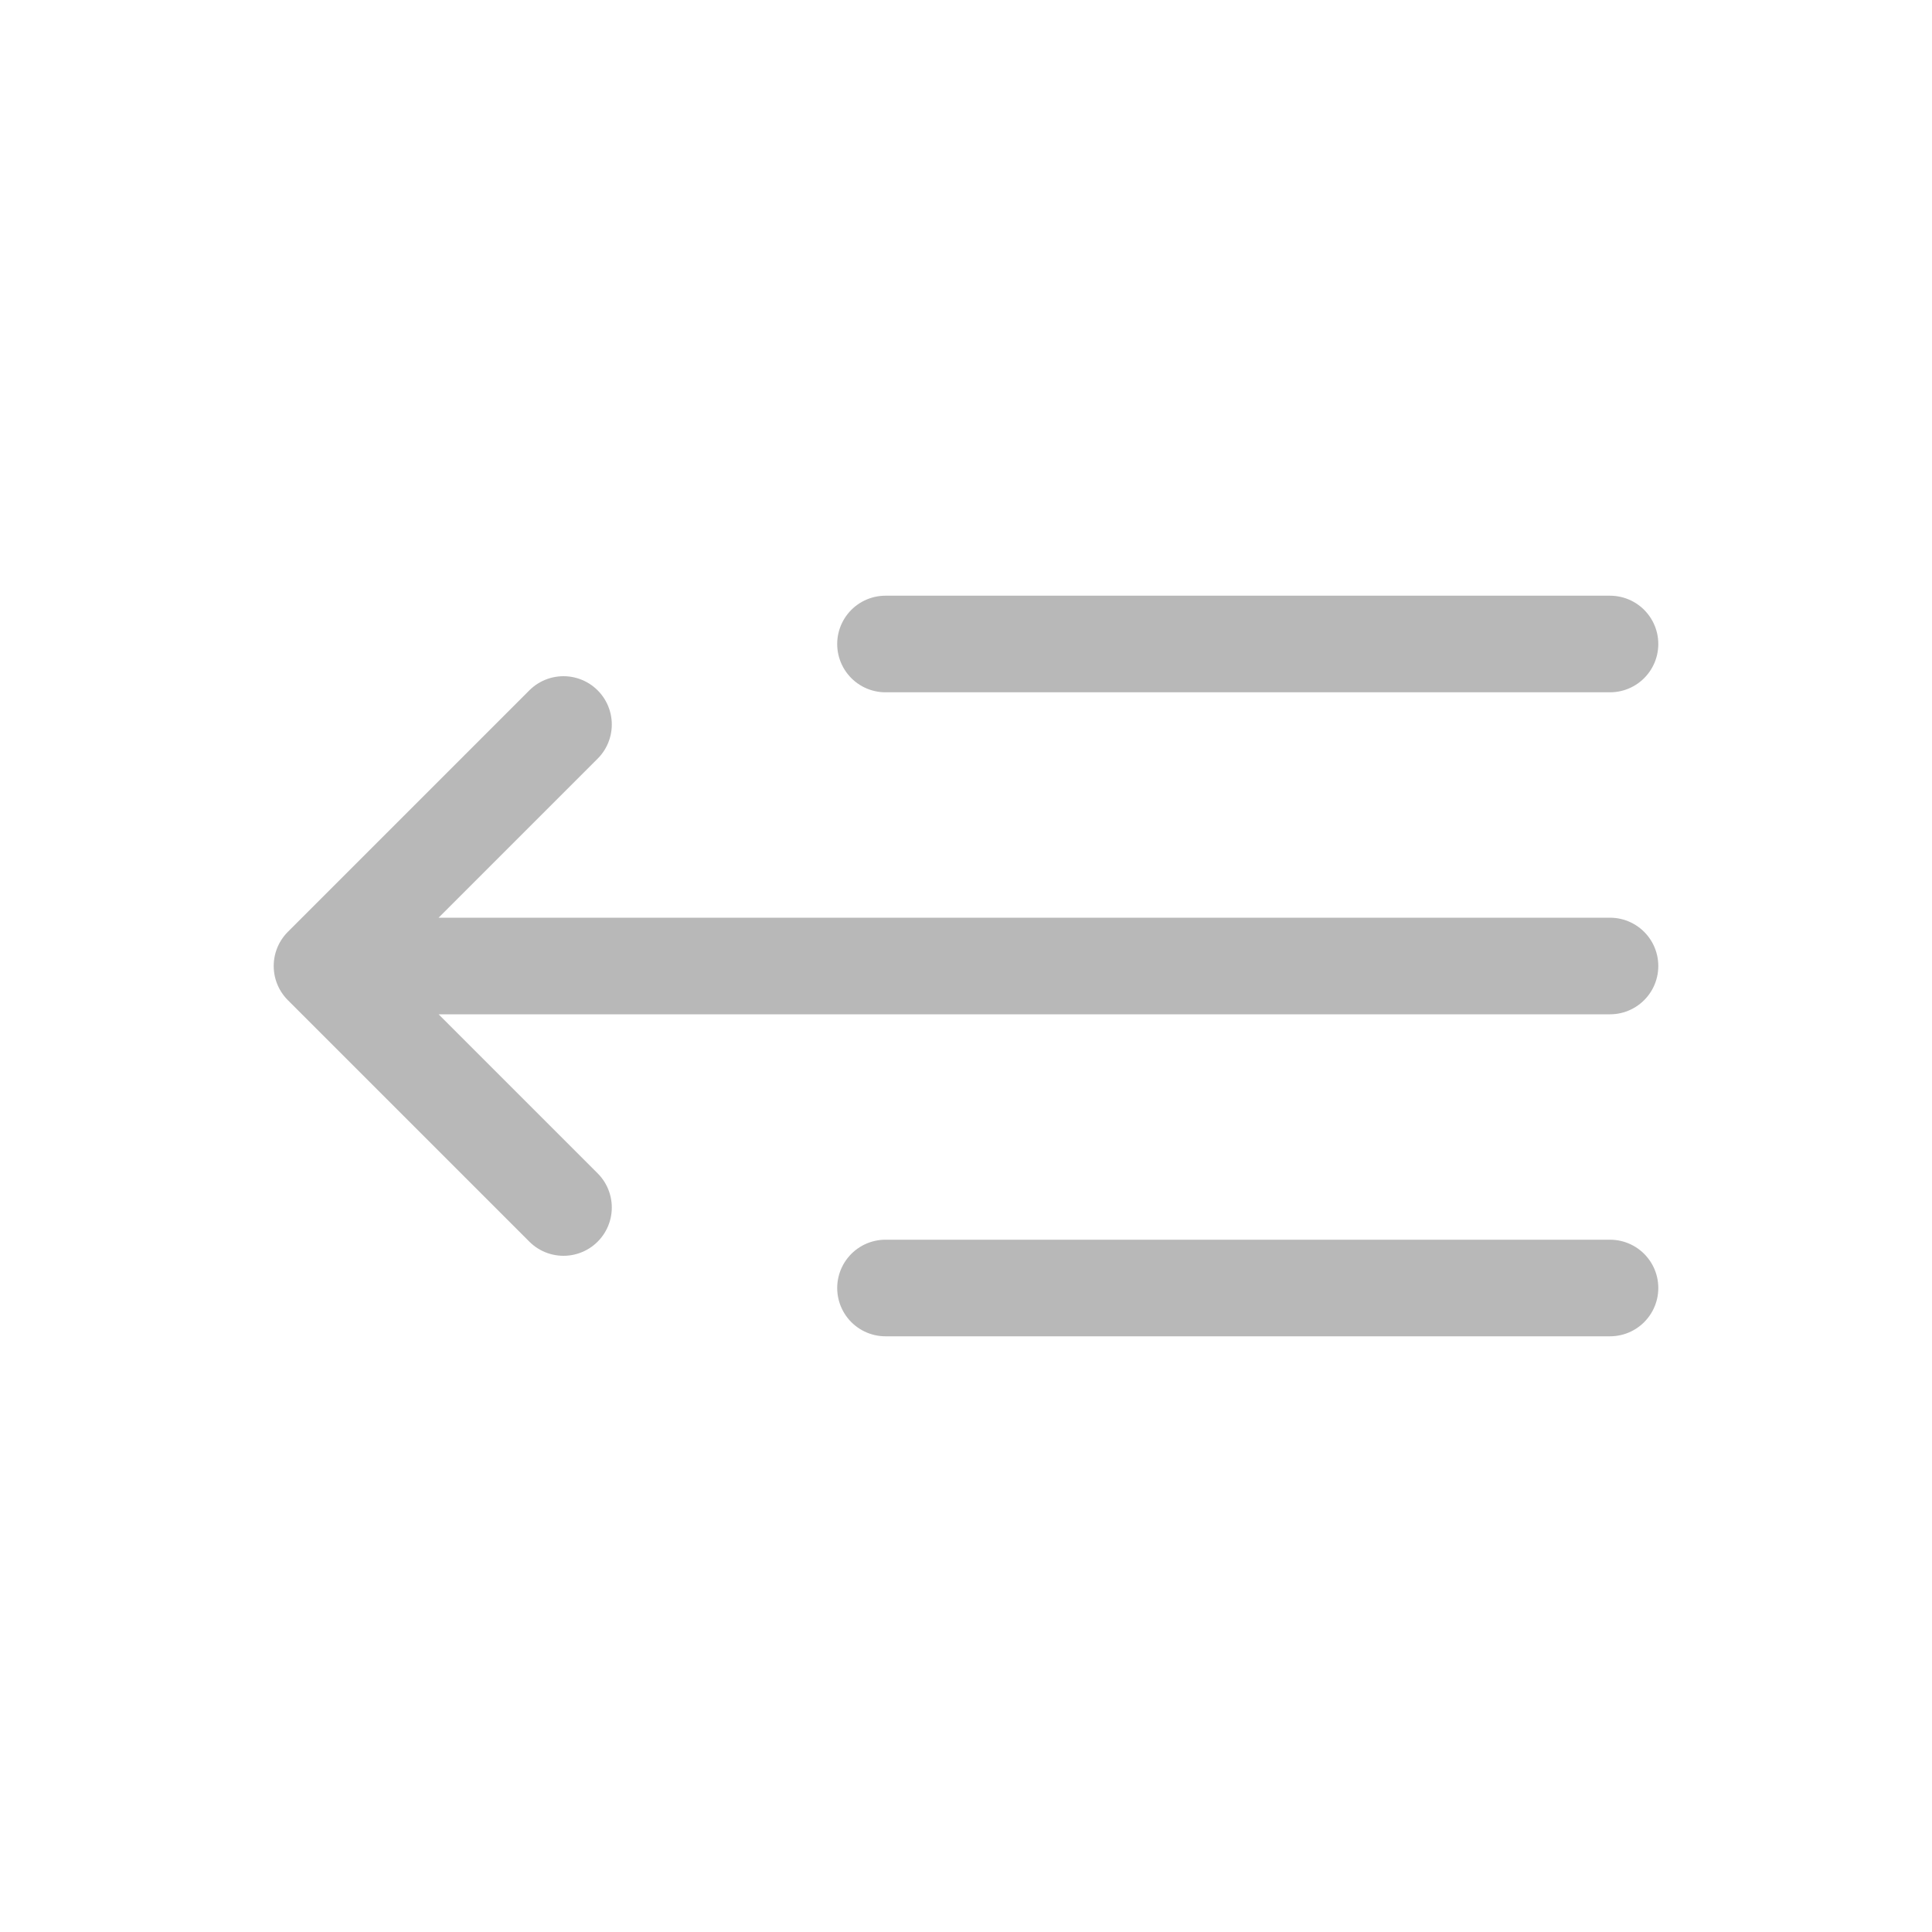 <!DOCTYPE svg PUBLIC "-//W3C//DTD SVG 1.1//EN" "http://www.w3.org/Graphics/SVG/1.1/DTD/svg11.dtd">
<!-- Uploaded to: SVG Repo, www.svgrepo.com, Transformed by: SVG Repo Mixer Tools -->
<svg width="800px" height="800px" viewBox="0 0 24.00 24.00" xmlns="http://www.w3.org/2000/svg" fill="none" stroke="#b8b8b8">
<g id="SVGRepo_bgCarrier" stroke-width="0"/>
<g id="SVGRepo_tracerCarrier" stroke-linecap="round" stroke-linejoin="round"/>
<g id="SVGRepo_iconCarrier">
<path stroke="#b8b8b8" stroke-linecap="round" stroke-linejoin="round" stroke-width="1.2" d="M20 8h-9m9 4H4m0 0 3-3m-3 3 3 3m13 1h-9"/>
</g>
</svg>